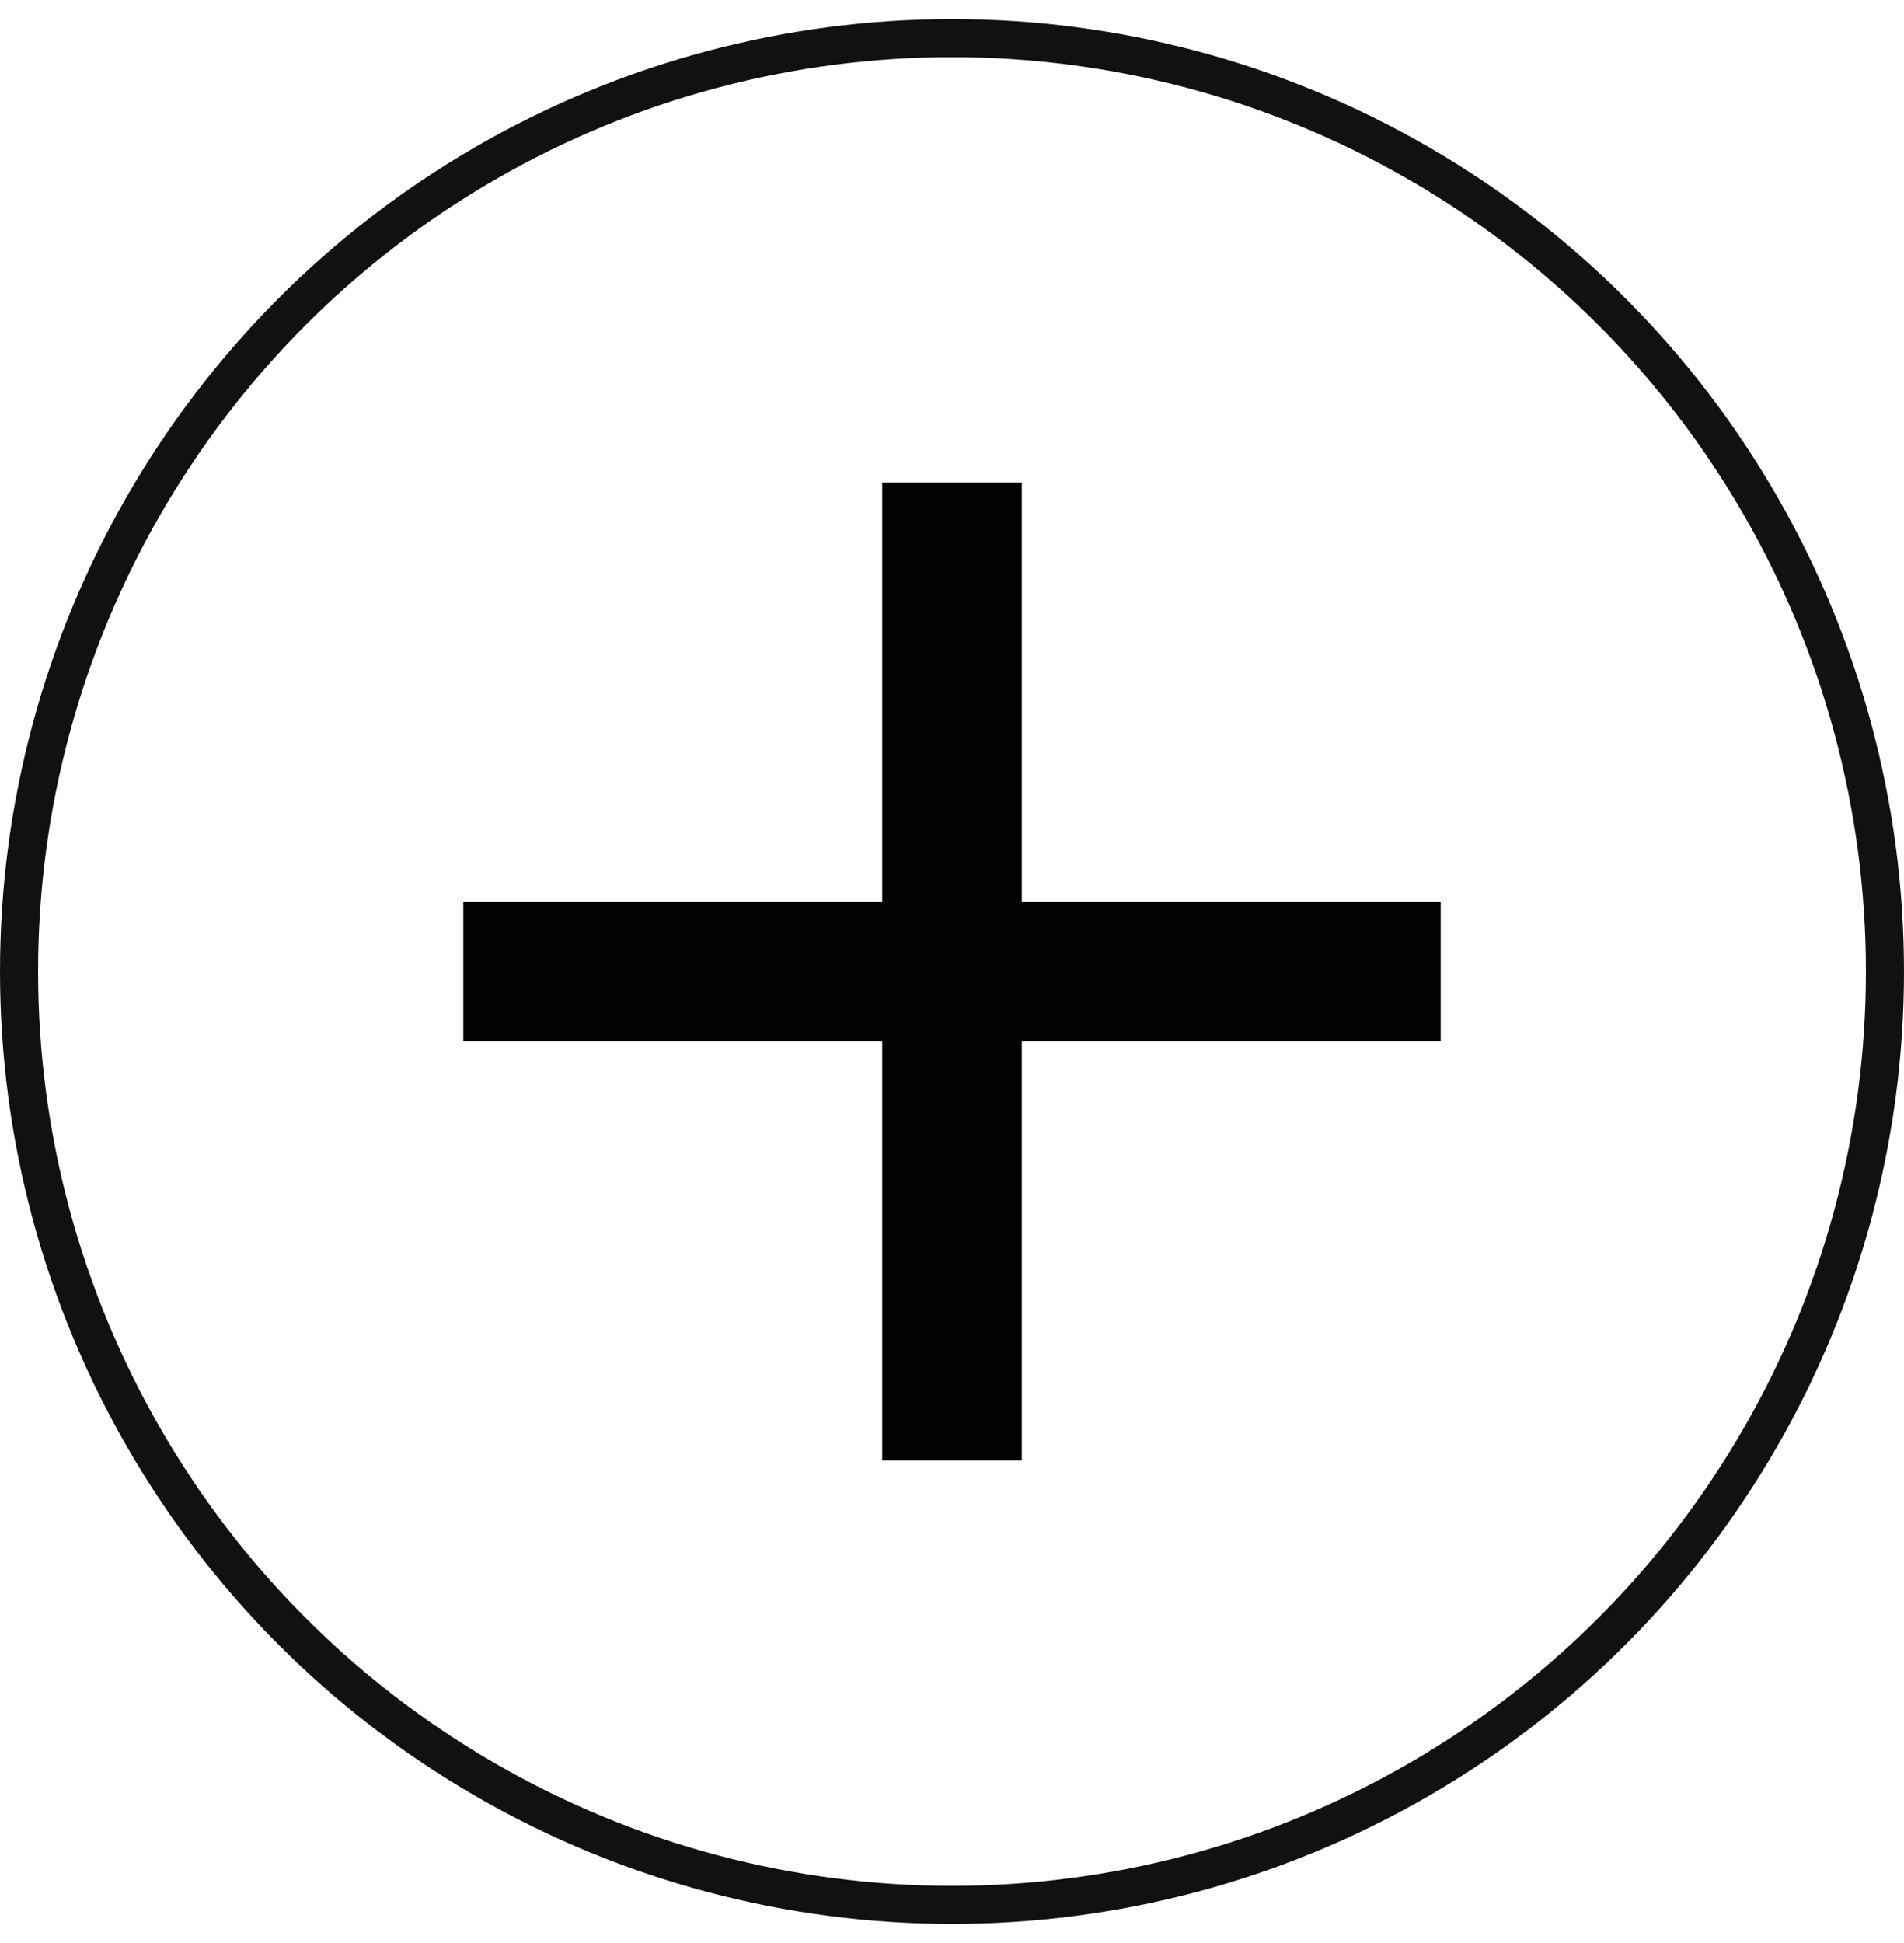 <svg width="50" height="51" viewBox="0 0 50 51" fill="none" xmlns="http://www.w3.org/2000/svg">
                                        <circle cx="25" cy="25.5" r="24.5" stroke="#111111"/>
                                        <path fill-rule="evenodd" clip-rule="evenodd" d="M37.833 27.333H26.833V38.333H23.167V27.333H12.167V23.667H23.167V12.667H26.833V23.667H37.833V27.333Z" fill="#020202"/>
                                    </svg>
